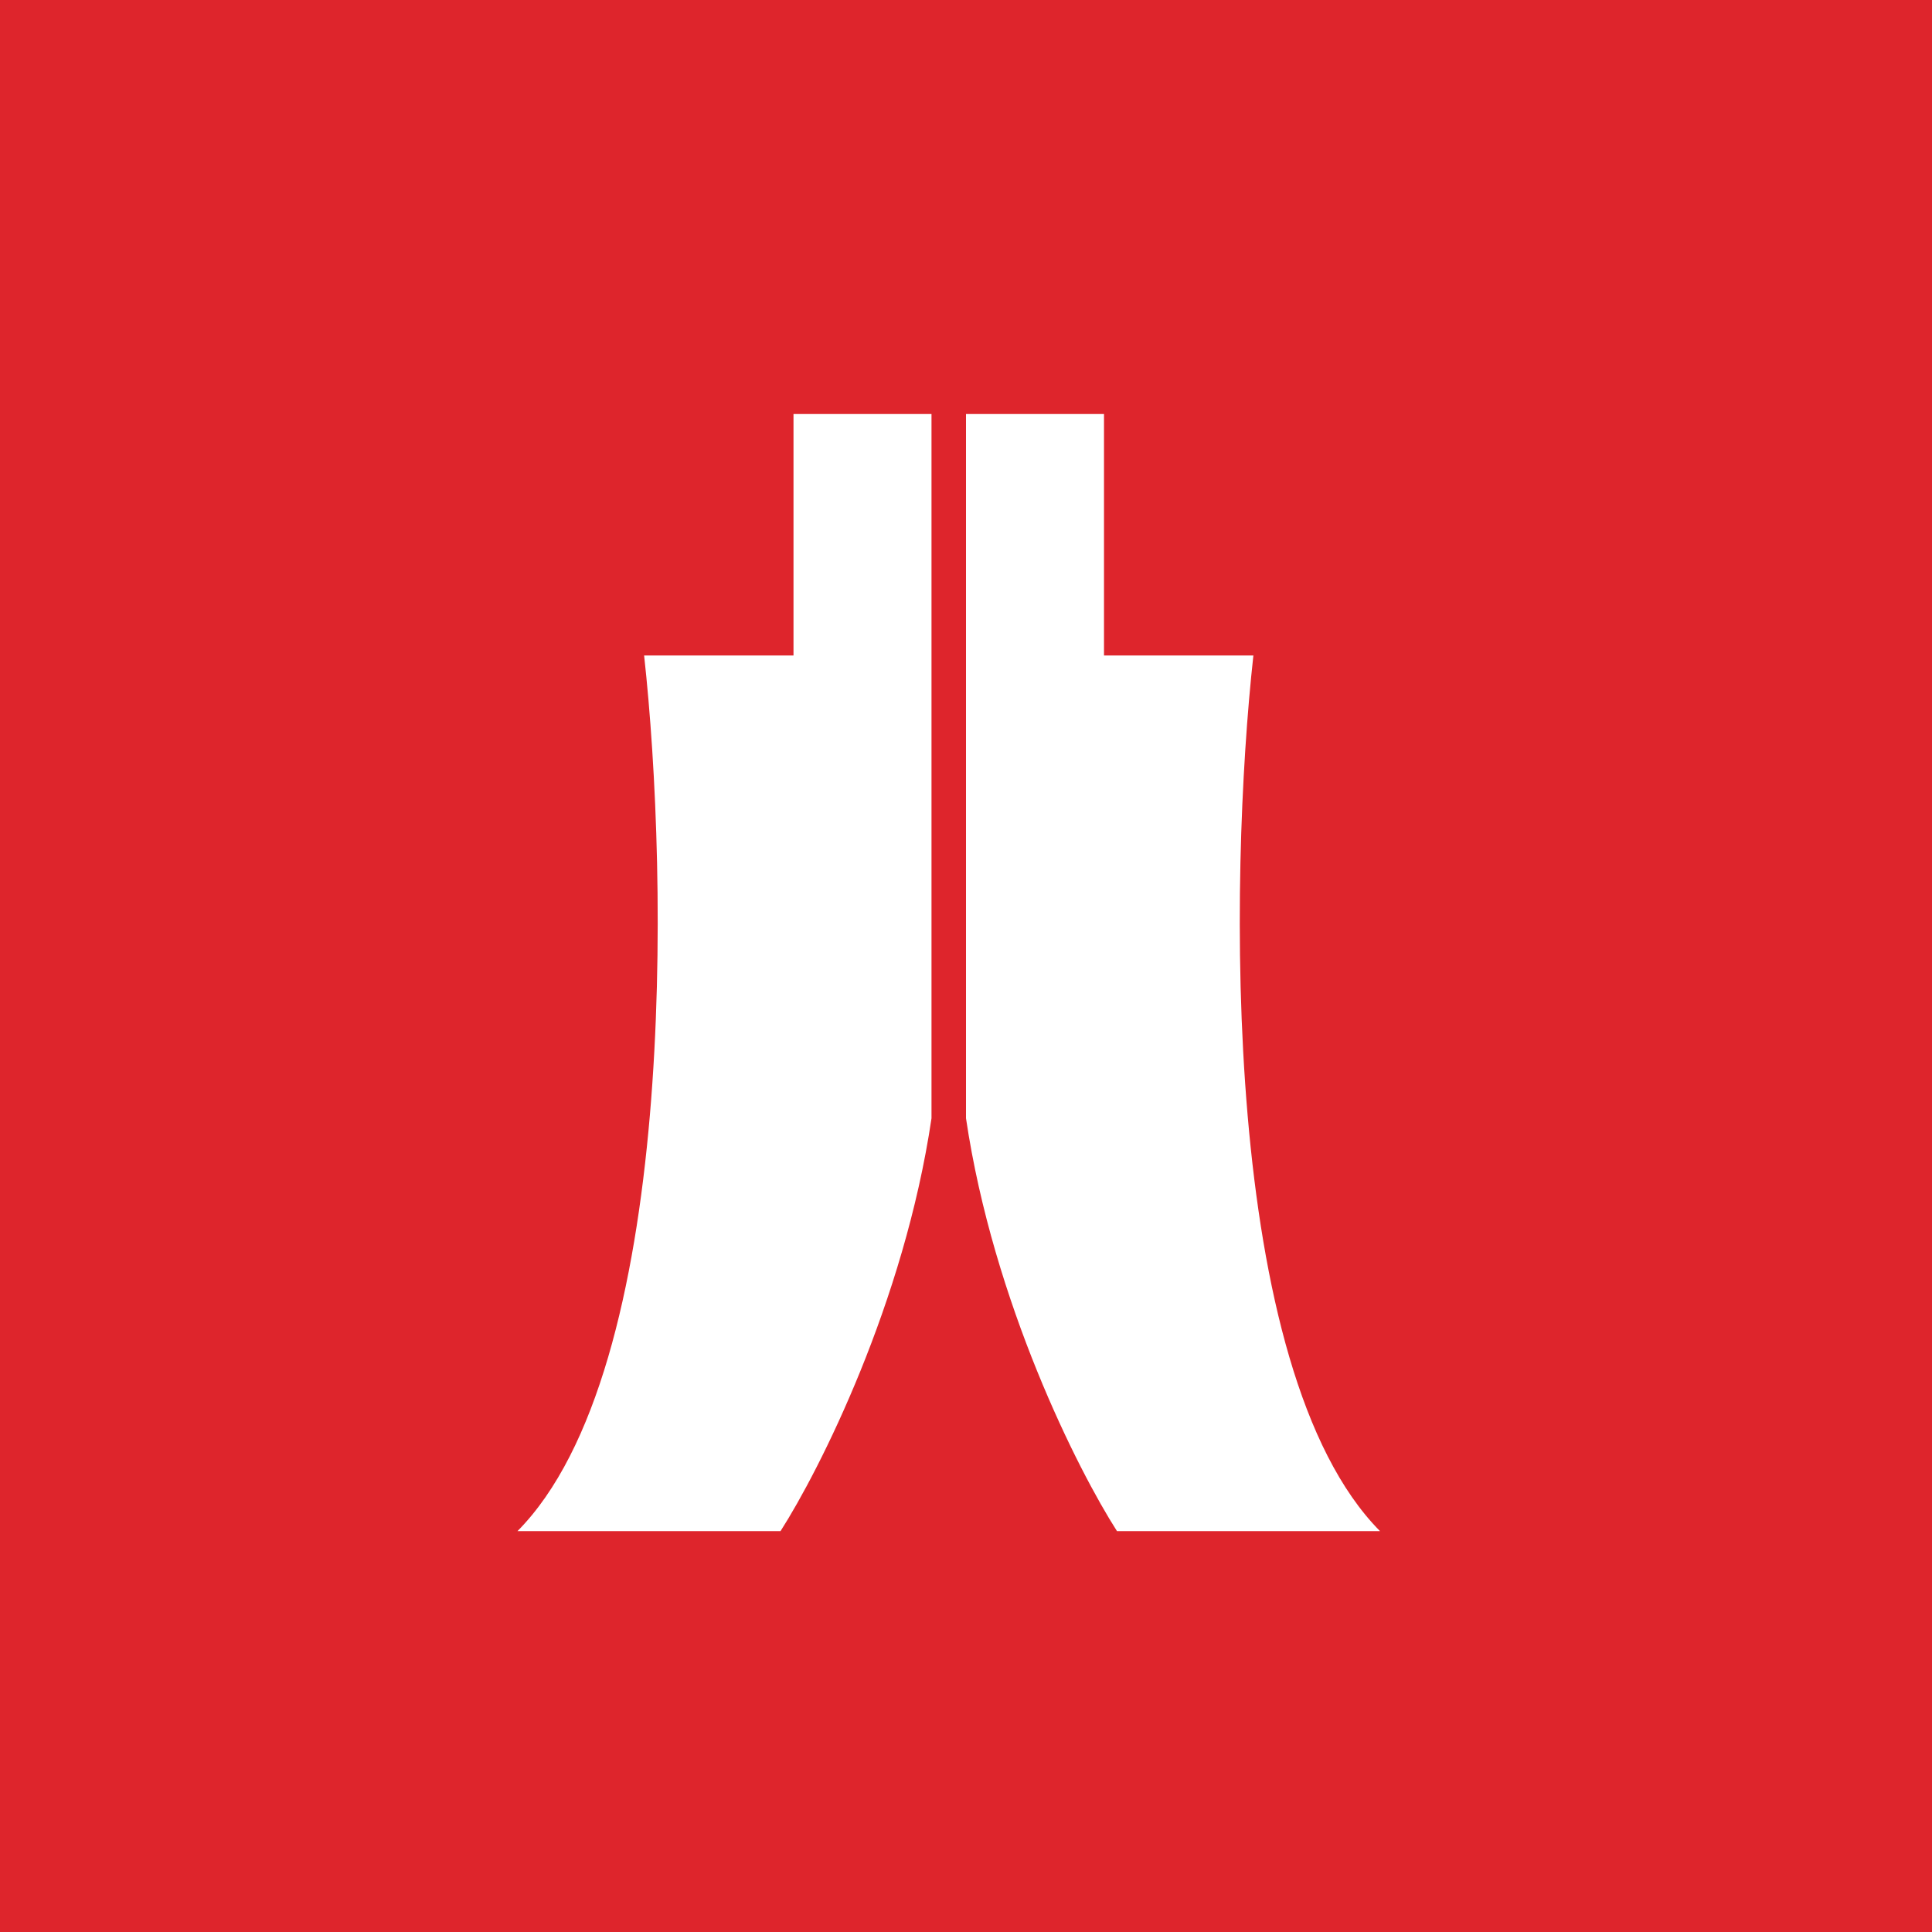 <!-- by TradingView --><svg width="56" height="56" fill="none" xmlns="http://www.w3.org/2000/svg"><path fill="#DE252C" d="M0 0h56v56H0z"/><path fill-rule="evenodd" clip-rule="evenodd" d="M15 44.38h7.624c1.13-1.763 3.585-6.623 4.376-11.966V12h-4v7h-4.33c.706 6.4.96 20.705-3.67 25.38Zm25 0h-7.624c-1.13-1.763-3.585-6.623-4.376-11.966V12h4v7h4.33c-.706 6.4-.96 20.705 3.67 25.38Z" fill="#fff"/></svg>